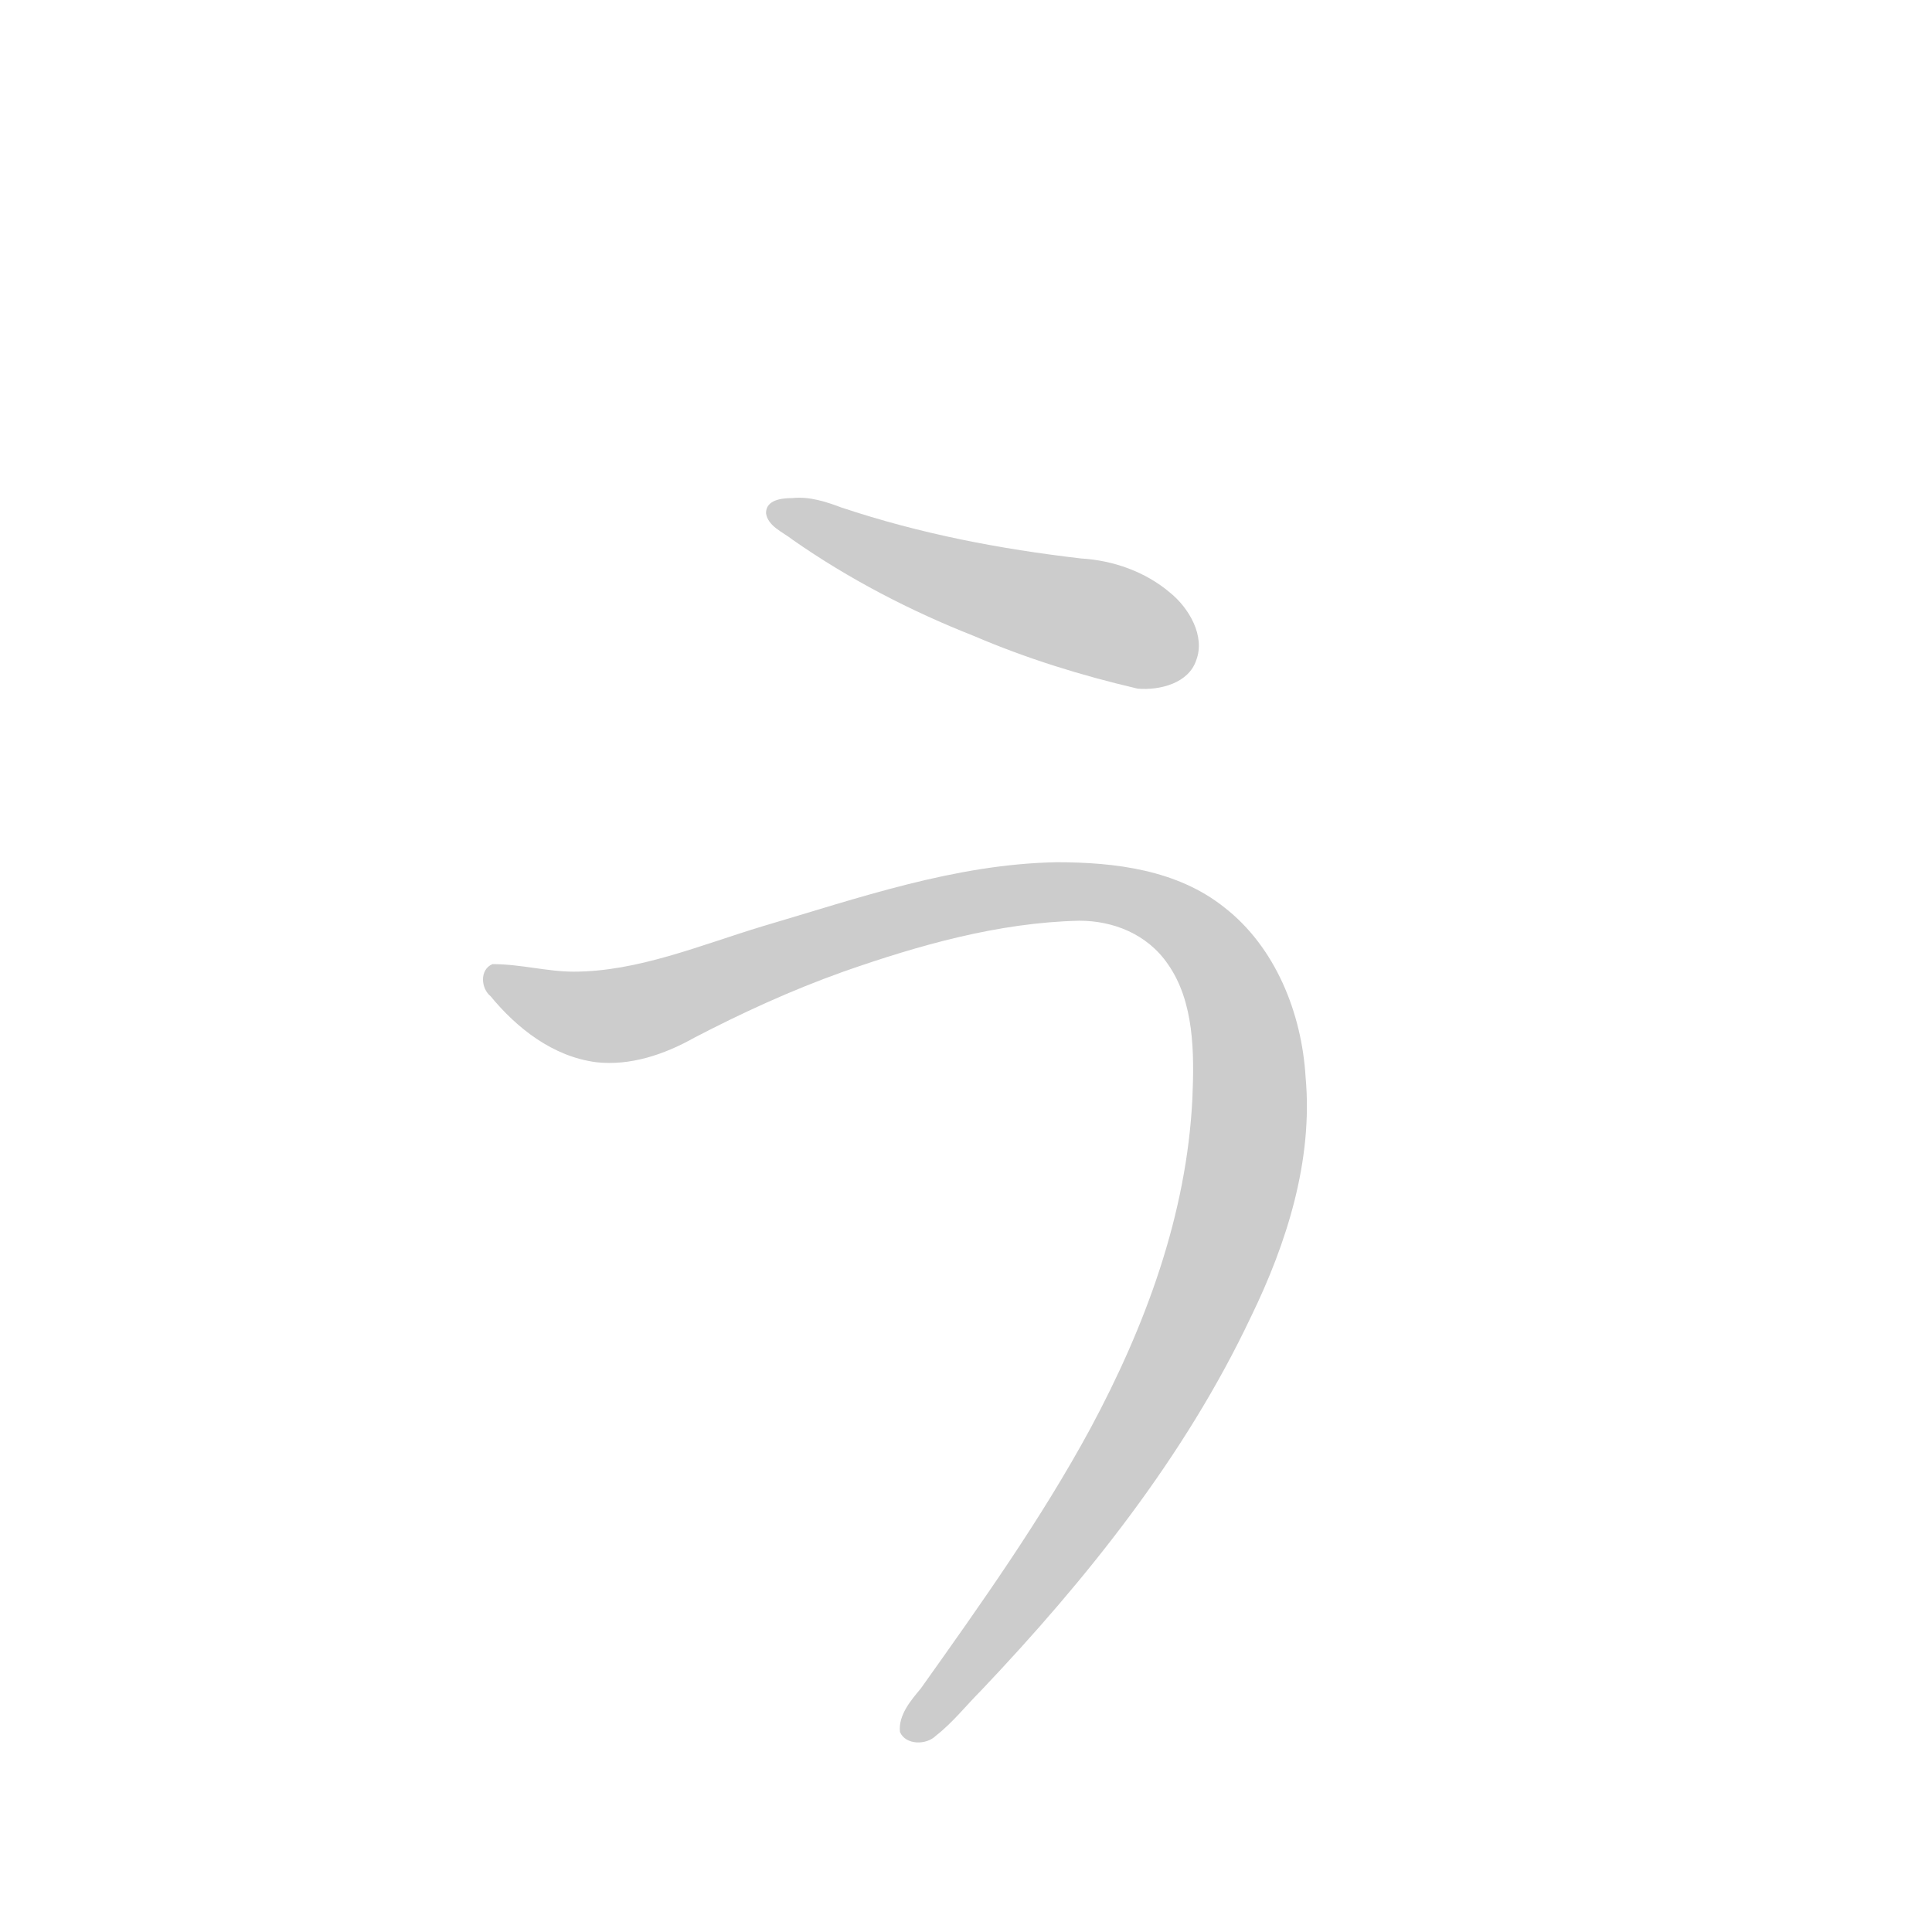 <!--
AnimCJK 2016-2018 Copyright Francois Mizessyn, https://github.com/parsimonhi/animCJK
You can redistribute and/or modify these files under the terms of the GNU
Lesser General Public License as published by the Free Software Foundation,
either version 3 of the license, or (at your option) any later version. You
should have received a copy of this license (the file "LGPL.txt") along with
these files; if not, see <http://www.gnu.org/licenses/>.
-->
<svg id="z12357" class="acjk" version="1.1" viewBox="0 0 1024 1024" xmlns="http://www.w3.org/2000/svg" xmlns:xlink="http://www.w3.org/1999/xlink">
<style>
<![CDATA[
@keyframes z12357k {
	from {
		stroke:#ccc;
		stroke-dashoffset:3334;
	}
	1% {
		stroke:#c00;
		stroke-dashoffset:3334;
	}
	75% {
		stroke:#c00;
		stroke-dashoffset:0;
	}
	to {
		stroke:#000;
	}
}
#z12357 path[clip-path] {
	animation:z12357k 1s linear both;
	stroke-dasharray:3334;
	stroke-width:128;
	stroke-linecap:round;
	fill:none;
}
#z12357 path[clip-path="url(#z12357c1)"] {animation-delay:1s;}
#z12357 path[clip-path="url(#z12357c2)"] {animation-delay:2s;}
#z12357 path {fill:#ccc;}
]]>
</style>
<path id="z12357d1" d="M420 264C414 264 406 265 406 272C407 279 415 282 420 286C450 307 483 324 516 337C544 349 573 358 603 365C615 366 630 362 634 350C639 337 630 322 620 314C607 303 590 297 573 296C530 291 488 283 446 269C438 266 429 263 420 264Z"></path>
<path id="z12357d2" d="M560 457C506 458 455 476 404 491C371 501 338 515 304 515C290 515 276 511 261 511C254 514 255 524 260 528C274 545 293 560 316 563C334 565 352 559 368 550C393 537 419 525 447 515C487 501 529 489 572 488C590 488 608 495 619 511C633 531 633 558 632 582C629 644 607 703 578 757C552 805 520 850 488 895C483 901 476 909 477 918C480 925 491 925 496 920C505 913 512 904 520 896C576 837 628 772 663 698C682 659 696 615 692 571C690 537 676 502 649 481C624 461 591 457 560 457Z"></path>
<defs>
	<clipPath id="z12357c1"><use xlink:href="#z12357d1"></use></clipPath>
	<clipPath id="z12357c2"><use xlink:href="#z12357d2"></use></clipPath>
</defs>
<path pathLength="3333" clip-path="url(#z12357c1)" d="M 415,275 618,349"></path>
<path pathLength="3333" clip-path="url(#z12357c2)" d="M 265,523 323,545 490,482 583,473 642,500 669,555 632,736 488,914"></path>
</svg>

